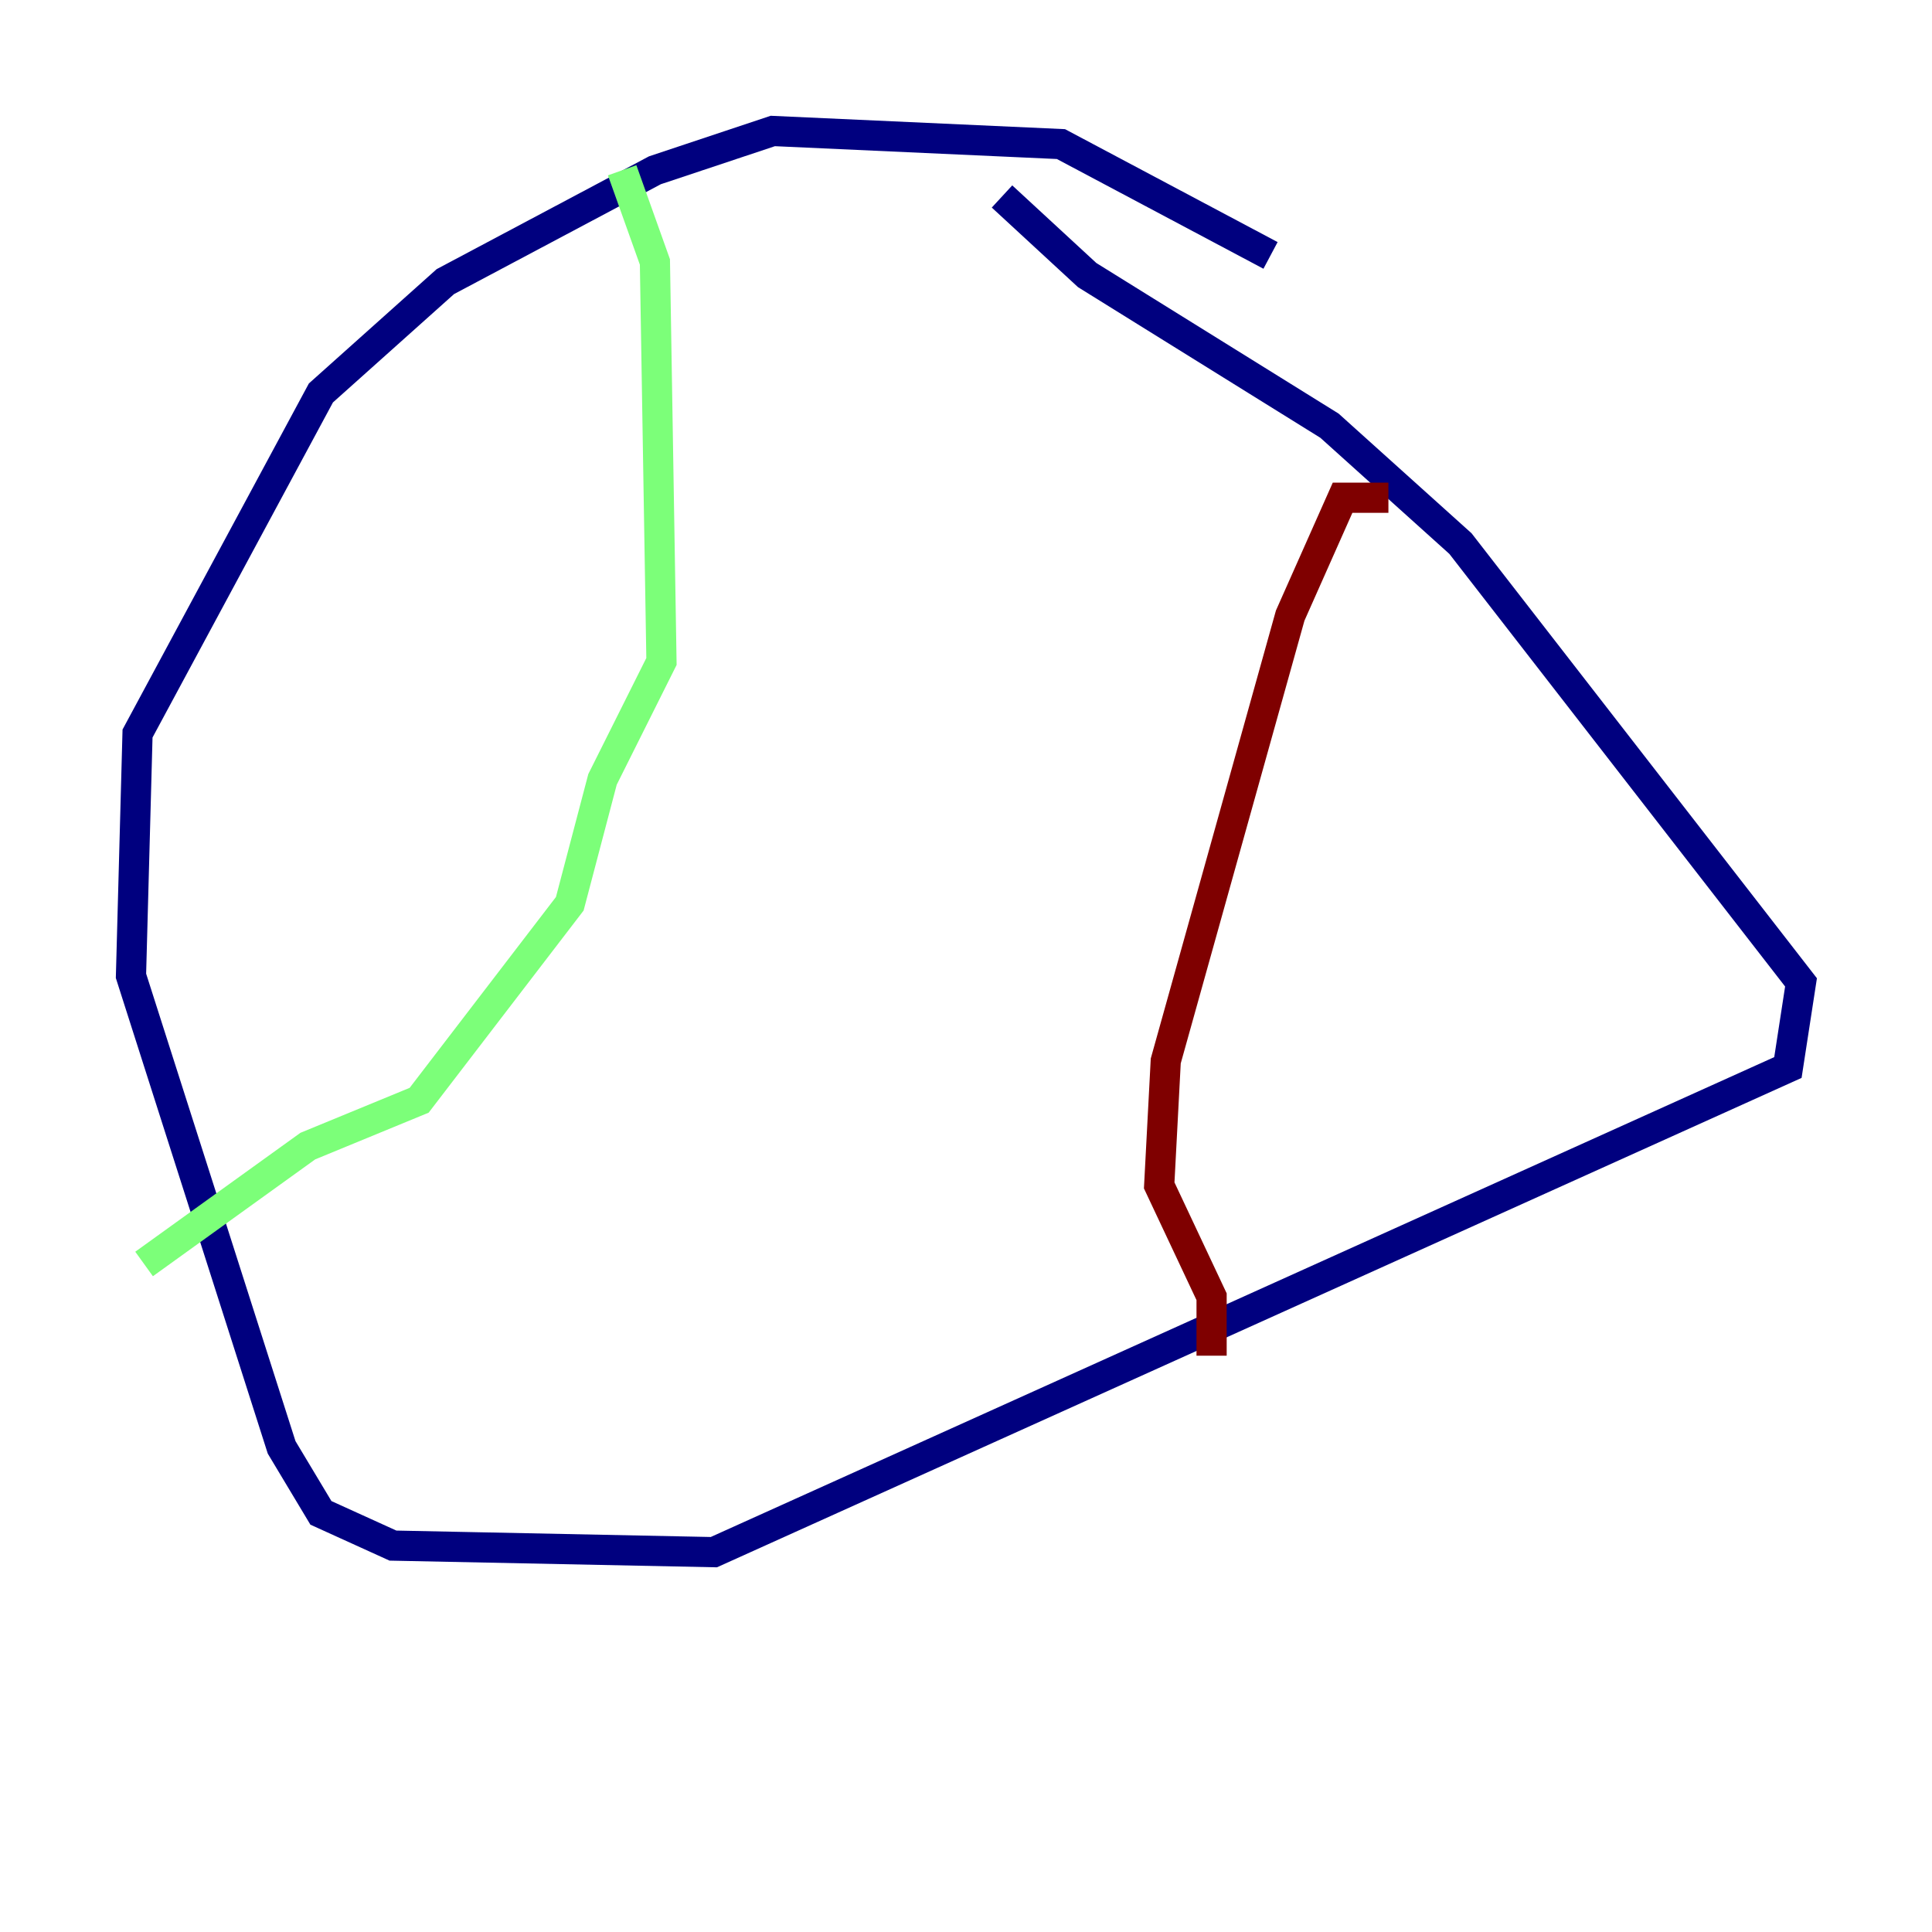 <?xml version="1.0" encoding="utf-8" ?>
<svg baseProfile="tiny" height="128" version="1.2" viewBox="0,0,128,128" width="128" xmlns="http://www.w3.org/2000/svg" xmlns:ev="http://www.w3.org/2001/xml-events" xmlns:xlink="http://www.w3.org/1999/xlink"><defs /><polyline fill="none" points="84.176,16.922 70.291,9.546 51.2,8.678 43.39,11.281 29.505,18.658 21.261,26.034 9.112,48.597 8.678,64.651 18.658,95.891 21.261,100.231 26.034,102.4 47.295,102.834 118.454,70.725 119.322,65.085 96.759,36.014 88.081,28.203 72.027,18.224 66.386,13.017" stroke="#00007f" stroke-width="2" /><polyline fill="none" points="41.22,11.281 43.39,17.356 43.824,43.824 39.919,51.634 37.749,59.878 27.77,72.895 20.393,75.932 9.546,83.742" stroke="#7cff79" stroke-width="2" /><polyline fill="none" points="91.986,32.976 88.949,32.976 85.478,40.786 77.234,70.291 76.8,78.536 80.271,85.912 80.271,89.817" stroke="#7f0000" stroke-width="2" /></svg>